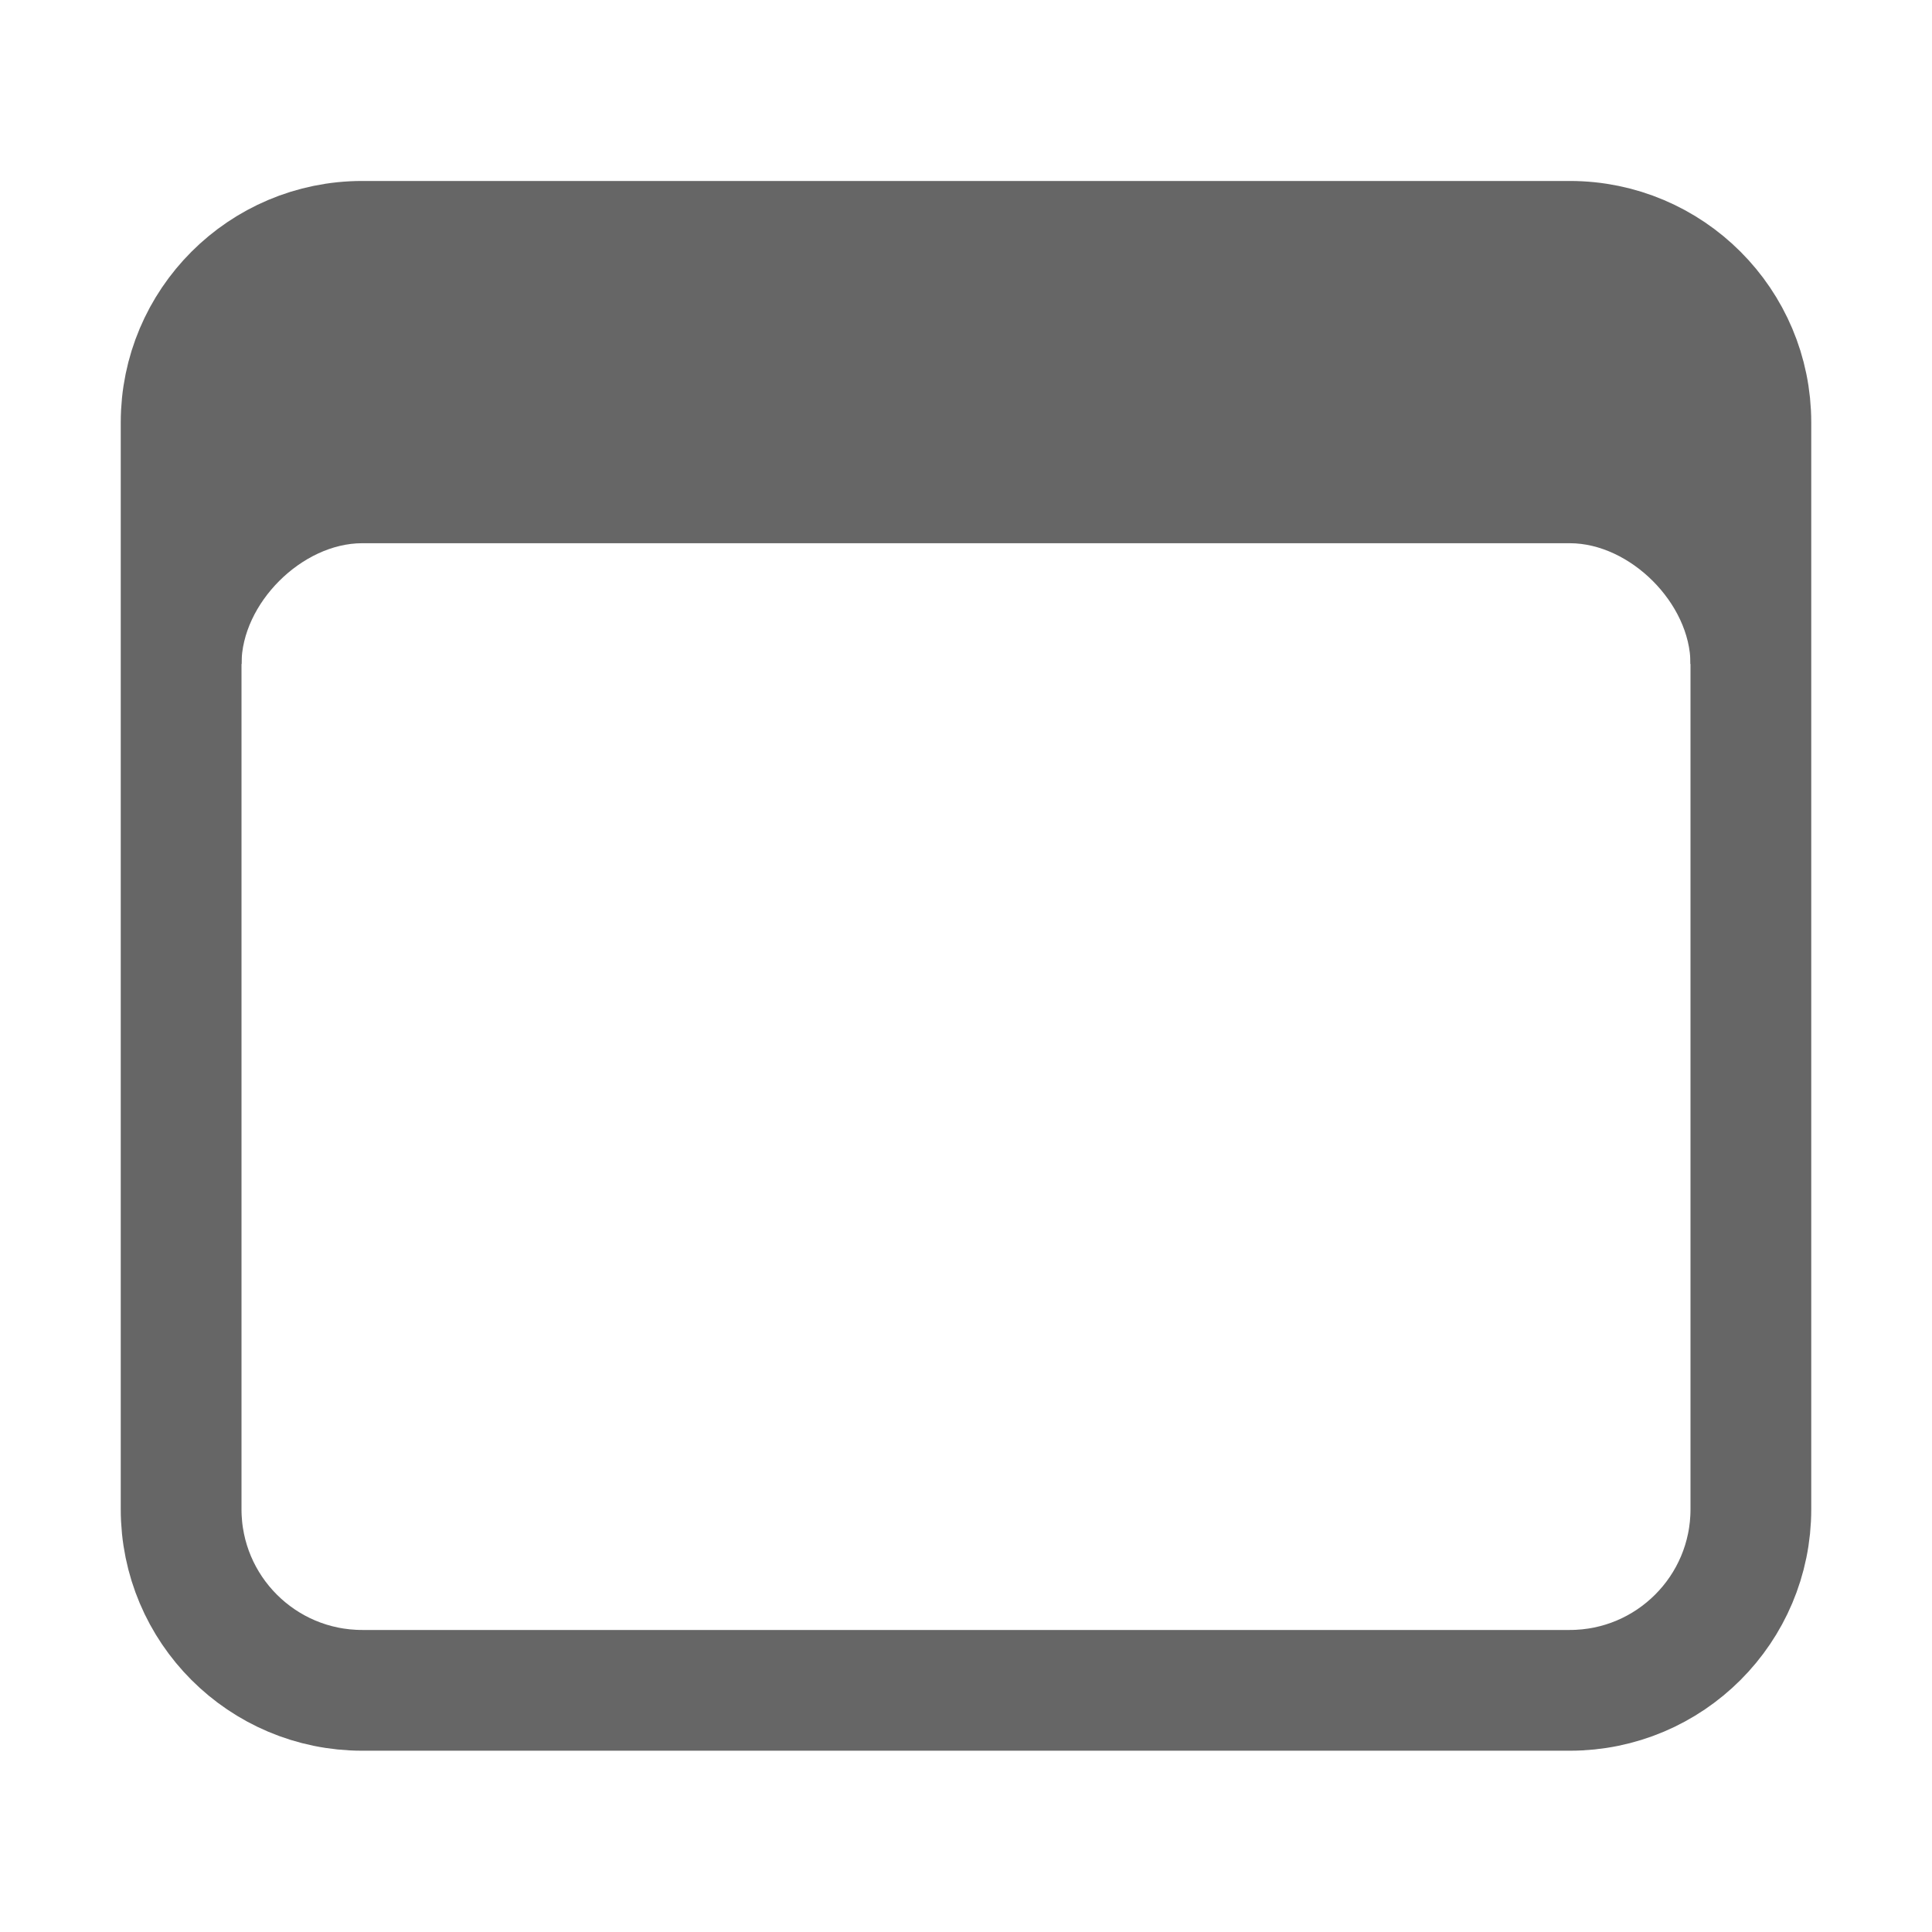 <svg width="24" height="24" viewBox="0 0 24 24" fill="none" xmlns="http://www.w3.org/2000/svg">
<path d="M19.5 2.998H4.5C3.257 2.998 2.25 4.006 2.25 5.248V18.748C2.25 19.991 3.257 20.998 4.5 20.998H19.5C20.743 20.998 21.75 19.991 21.75 18.748V5.248C21.75 4.006 20.743 2.998 19.5 2.998Z" stroke="#666666" stroke-width="1.5" stroke-linejoin="round"/>
<path d="M18.648 2.998H5.352C3.642 2.998 2.25 4.412 2.25 6.148V8.248H3C3 7.498 3.75 6.748 4.5 6.748H19.5C20.25 6.748 21 7.498 21 8.248H21.75V6.148C21.75 4.412 20.358 2.998 18.648 2.998Z" fill="#666666"/>
</svg>
